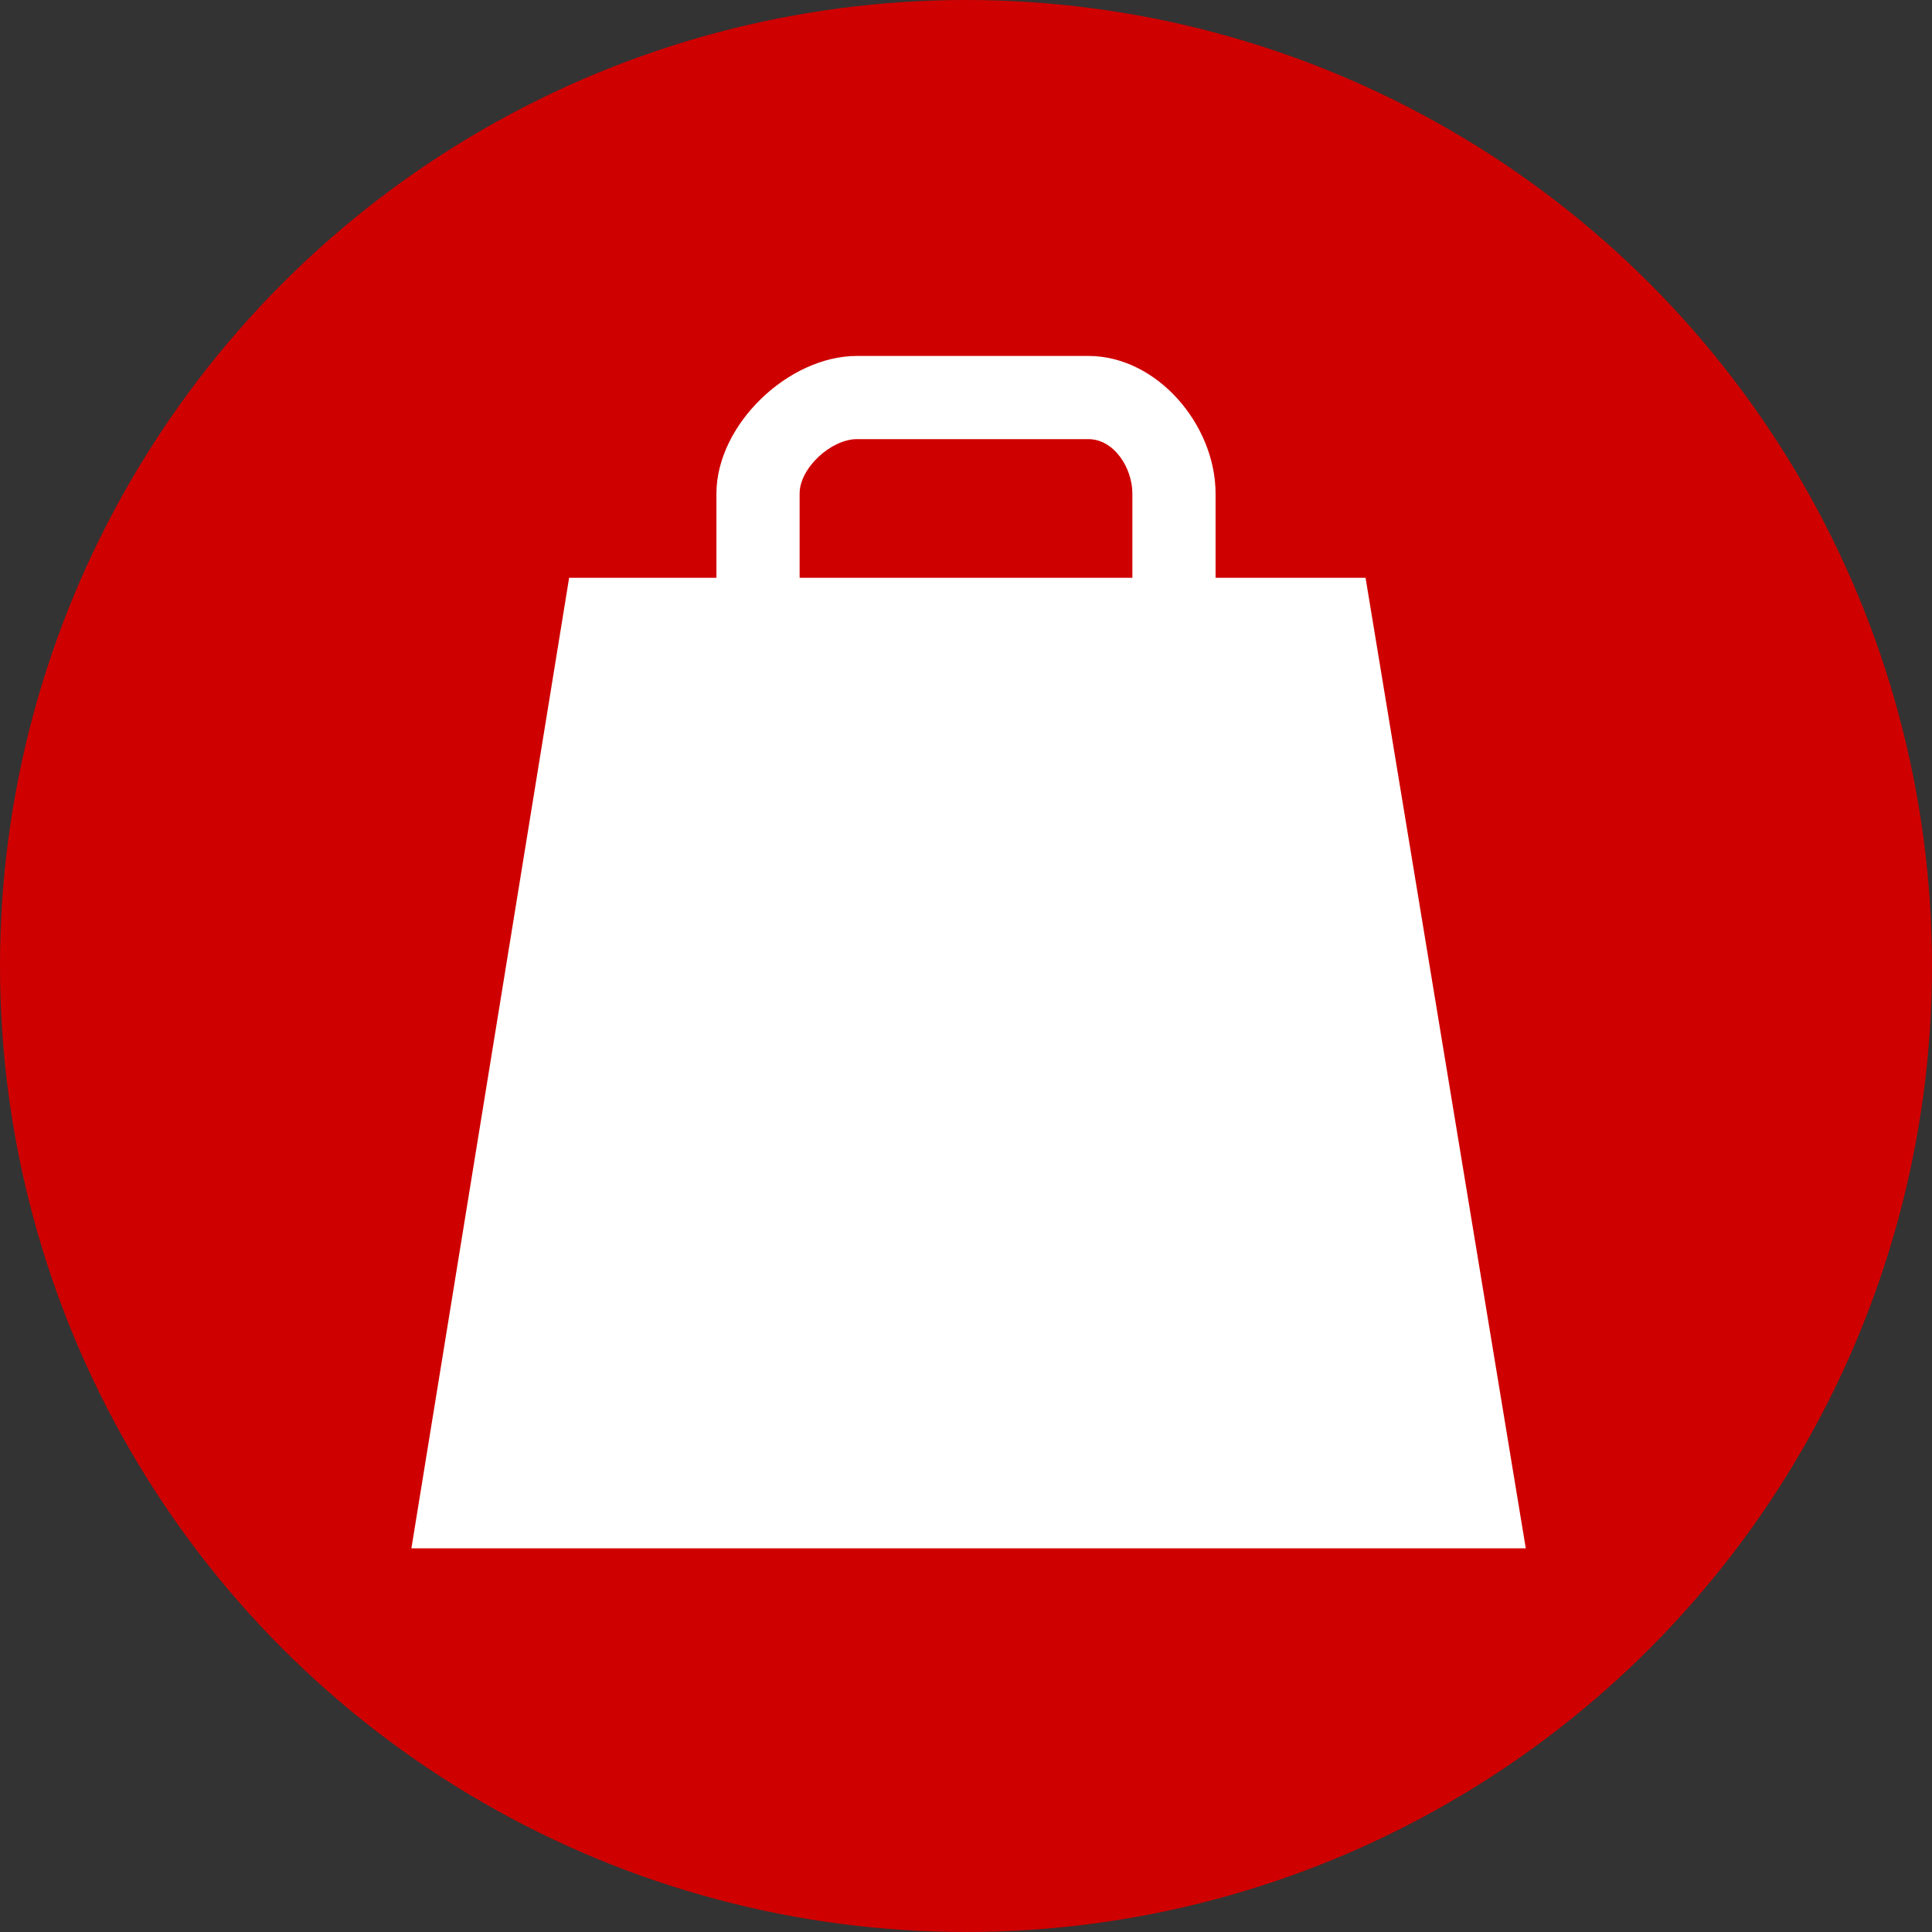 <svg width="170" height="170" viewBox="0 0 170 170" fill="none" xmlns="http://www.w3.org/2000/svg">
<rect x="0" y="0" width="170" height="170" fill="#333333" stroke="none"/>
<circle cx="85" cy="85" r="85" fill="#CF0000"/>
<path d="M106.96 50.84V43.432C106.96 37.379 101.814 31.32 95.763 31.32H75.406C69.357 31.32 63.04 37.379 63.04 43.432V50.84H50.079L36.2 136.24H134.256L120.158 50.84H106.96ZM70.36 43.432C70.36 41.165 73.142 38.64 75.406 38.64H95.763C98.025 38.64 99.64 41.165 99.64 43.432V50.84H70.36V43.432Z" fill="white"/>
</svg>

